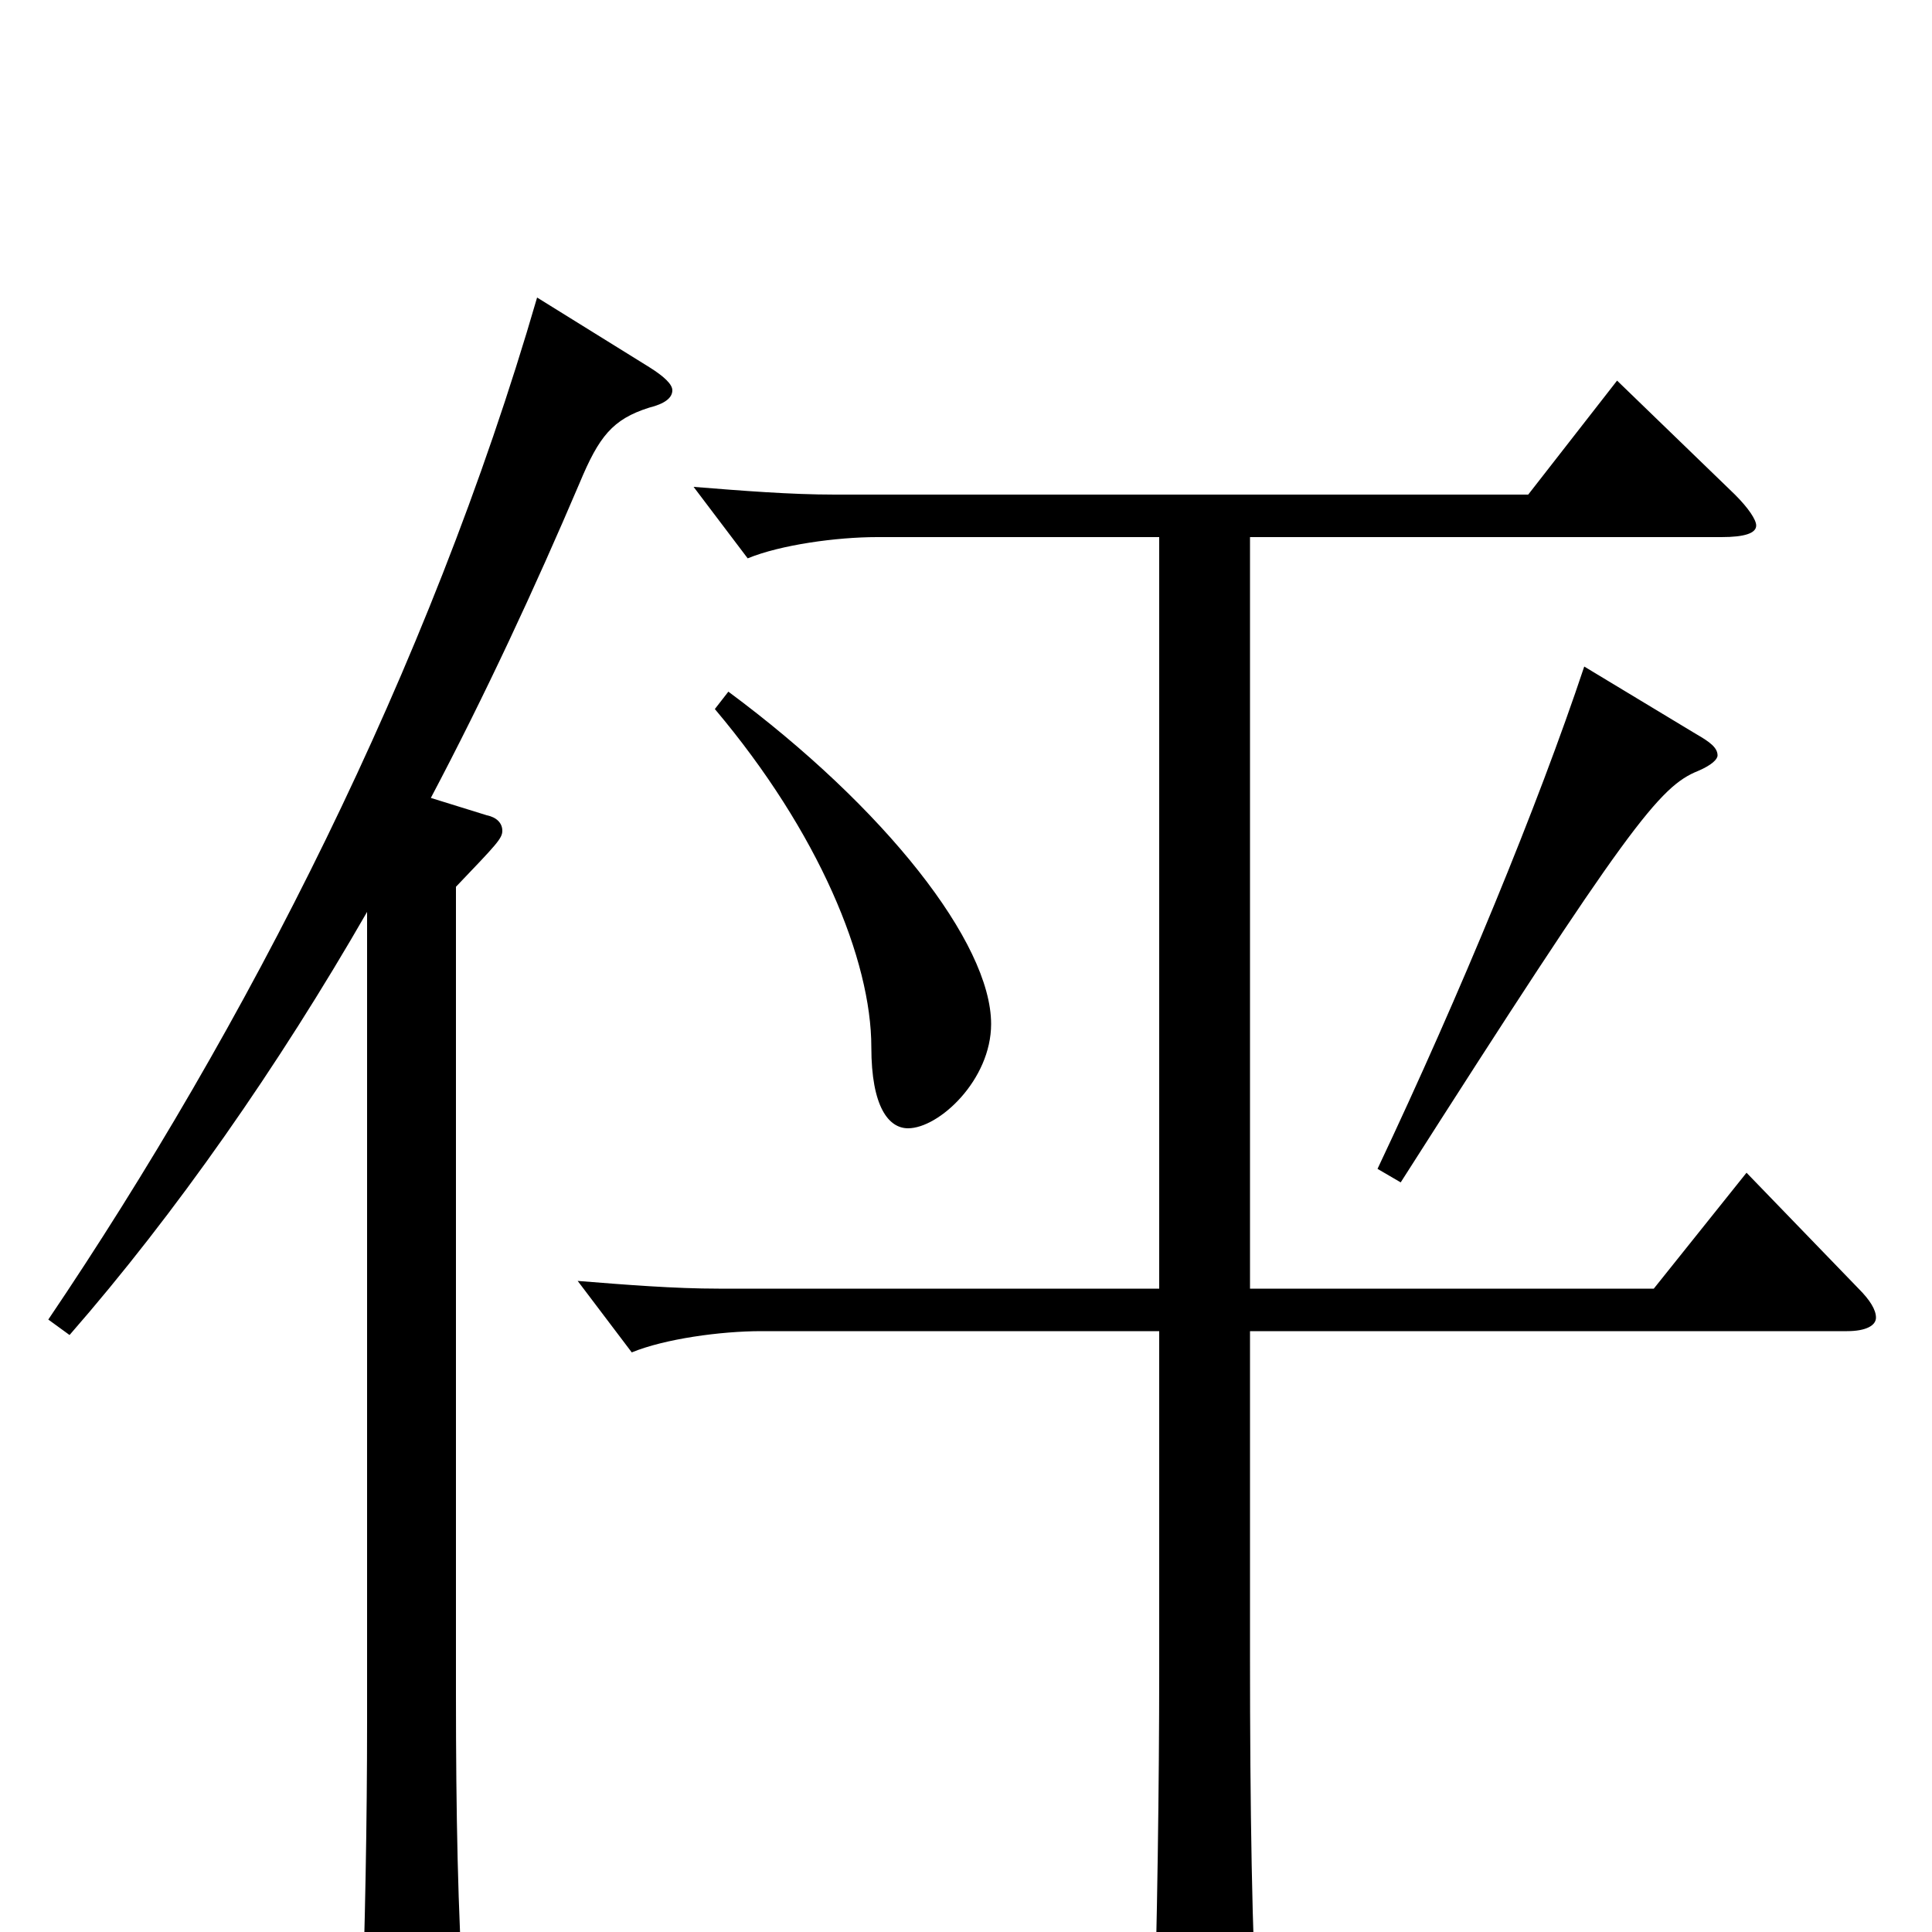 <svg xmlns="http://www.w3.org/2000/svg" viewBox="0 -1000 1000 1000">
	<path fill="#000000" d="M190 -109C190 -57 189 -4 187 55V61C187 73 189 79 194 79C195 79 240 65 240 42V35C237 -10 236 -61 236 -123V-541C257 -563 260 -566 260 -570C260 -574 257 -577 252 -578L223 -587C251 -640 277 -696 300 -750C310 -774 317 -783 336 -789C344 -791 348 -794 348 -798C348 -801 344 -805 336 -810L278 -846C222 -653 127 -468 25 -317L36 -309C91 -372 144 -448 190 -528ZM370 -633C424 -569 451 -503 451 -458C451 -427 460 -416 470 -416C486 -416 513 -441 513 -470C513 -512 458 -582 377 -642ZM820 -655C796 -583 756 -486 713 -395L725 -388C843 -573 859 -593 879 -601C886 -604 889 -607 889 -609C889 -613 885 -616 878 -620ZM891 -722C903 -722 909 -724 909 -728C909 -731 905 -737 898 -744L837 -803L791 -744H432C409 -744 384 -746 359 -748L387 -711C404 -718 433 -722 454 -722H600V-333H372C349 -333 324 -335 299 -337L327 -300C344 -307 373 -311 394 -311H600V-135C600 -78 599 -1 597 58V67C597 84 599 90 606 90C611 90 618 88 627 84C648 75 651 72 651 58V50C648 5 647 -66 647 -142V-311H956C966 -311 971 -314 971 -318C971 -322 968 -327 962 -333L904 -393L856 -333H647V-722Z"/>
</svg>